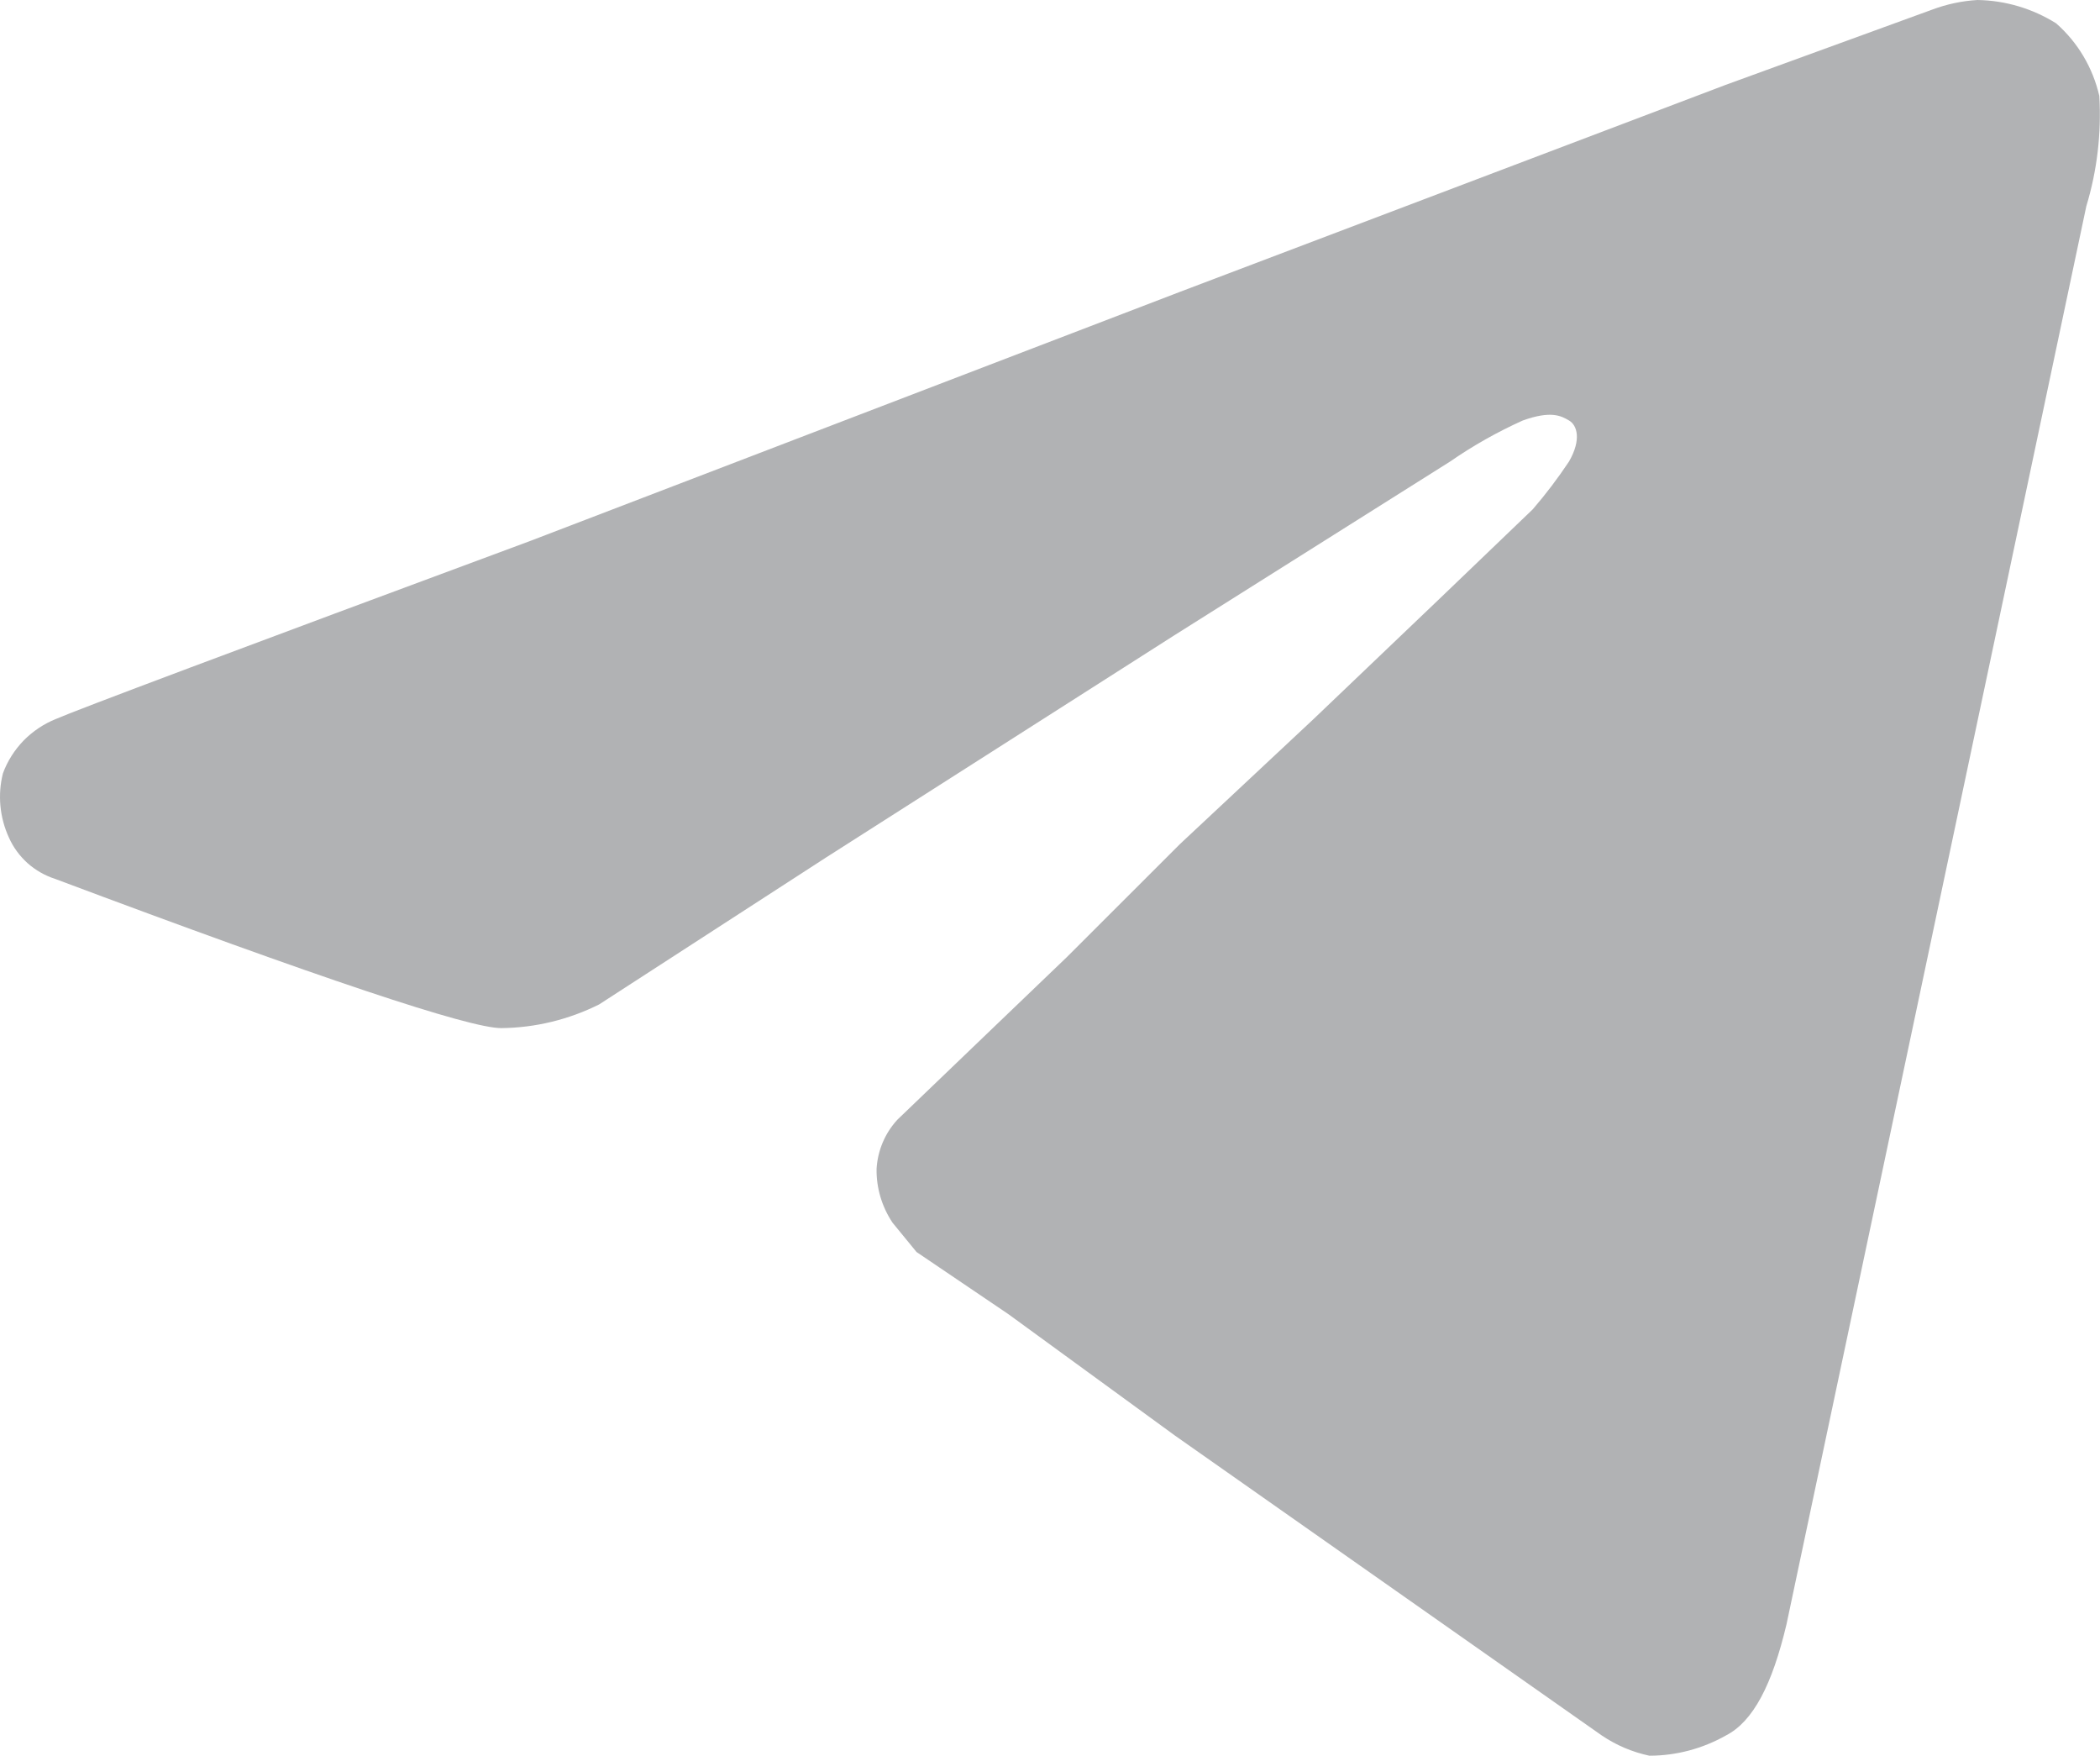 <svg viewBox="0 0 18.557 15.512" xmlns="http://www.w3.org/2000/svg" xmlns:xlink="http://www.w3.org/1999/xlink" width="18.557" height="15.512" fill="none" customFrame="#000000">
	<g id="Group 884">
		<rect id="Rectangle 2356" width="31.959" height="31.959" x="-5.426" y="-9.344" rx="8" opacity="0" fill="rgb(59.093,74.629,99.875)" />
		<path id="Subtract" d="M15.787 14.349C17.504 6.233 18.387 2.057 18.436 1.822C18.532 1.506 18.57 1.177 18.551 0.848C18.494 0.599 18.361 0.374 18.169 0.206C17.96 0.075 17.72 0.004 17.474 0C17.337 0.008 17.202 0.037 17.074 0.085L15.246 0.751L10.428 2.578L4.691 4.777C2.067 5.75 0.668 6.275 0.494 6.352C0.387 6.395 0.29 6.46 0.209 6.542C0.129 6.625 0.066 6.723 0.026 6.832C-0.022 7.021 -0.003 7.222 0.079 7.4C0.117 7.486 0.174 7.563 0.244 7.626C0.315 7.689 0.398 7.736 0.488 7.765C2.831 8.644 4.144 9.083 4.429 9.083C4.73 9.08 5.025 9.008 5.294 8.874L7.299 7.576L10.372 5.616L12.815 4.077C13.017 3.937 13.232 3.816 13.456 3.715C13.704 3.626 13.795 3.673 13.865 3.715C13.936 3.756 13.977 3.882 13.865 4.077C13.767 4.224 13.66 4.366 13.544 4.5L12.709 5.301L11.605 6.355L10.428 7.456L9.427 8.456L8.773 9.083L7.929 9.893C7.82 10.012 7.756 10.164 7.746 10.325C7.743 10.495 7.793 10.661 7.887 10.802L8.099 11.061L8.912 11.611L10.383 12.683L14.154 15.332C14.281 15.418 14.424 15.479 14.575 15.511C14.812 15.511 15.045 15.449 15.252 15.332C15.493 15.208 15.661 14.882 15.787 14.349Z" fill="rgb(177,178,180)" fill-rule="evenodd" />
	</g>
</svg>

